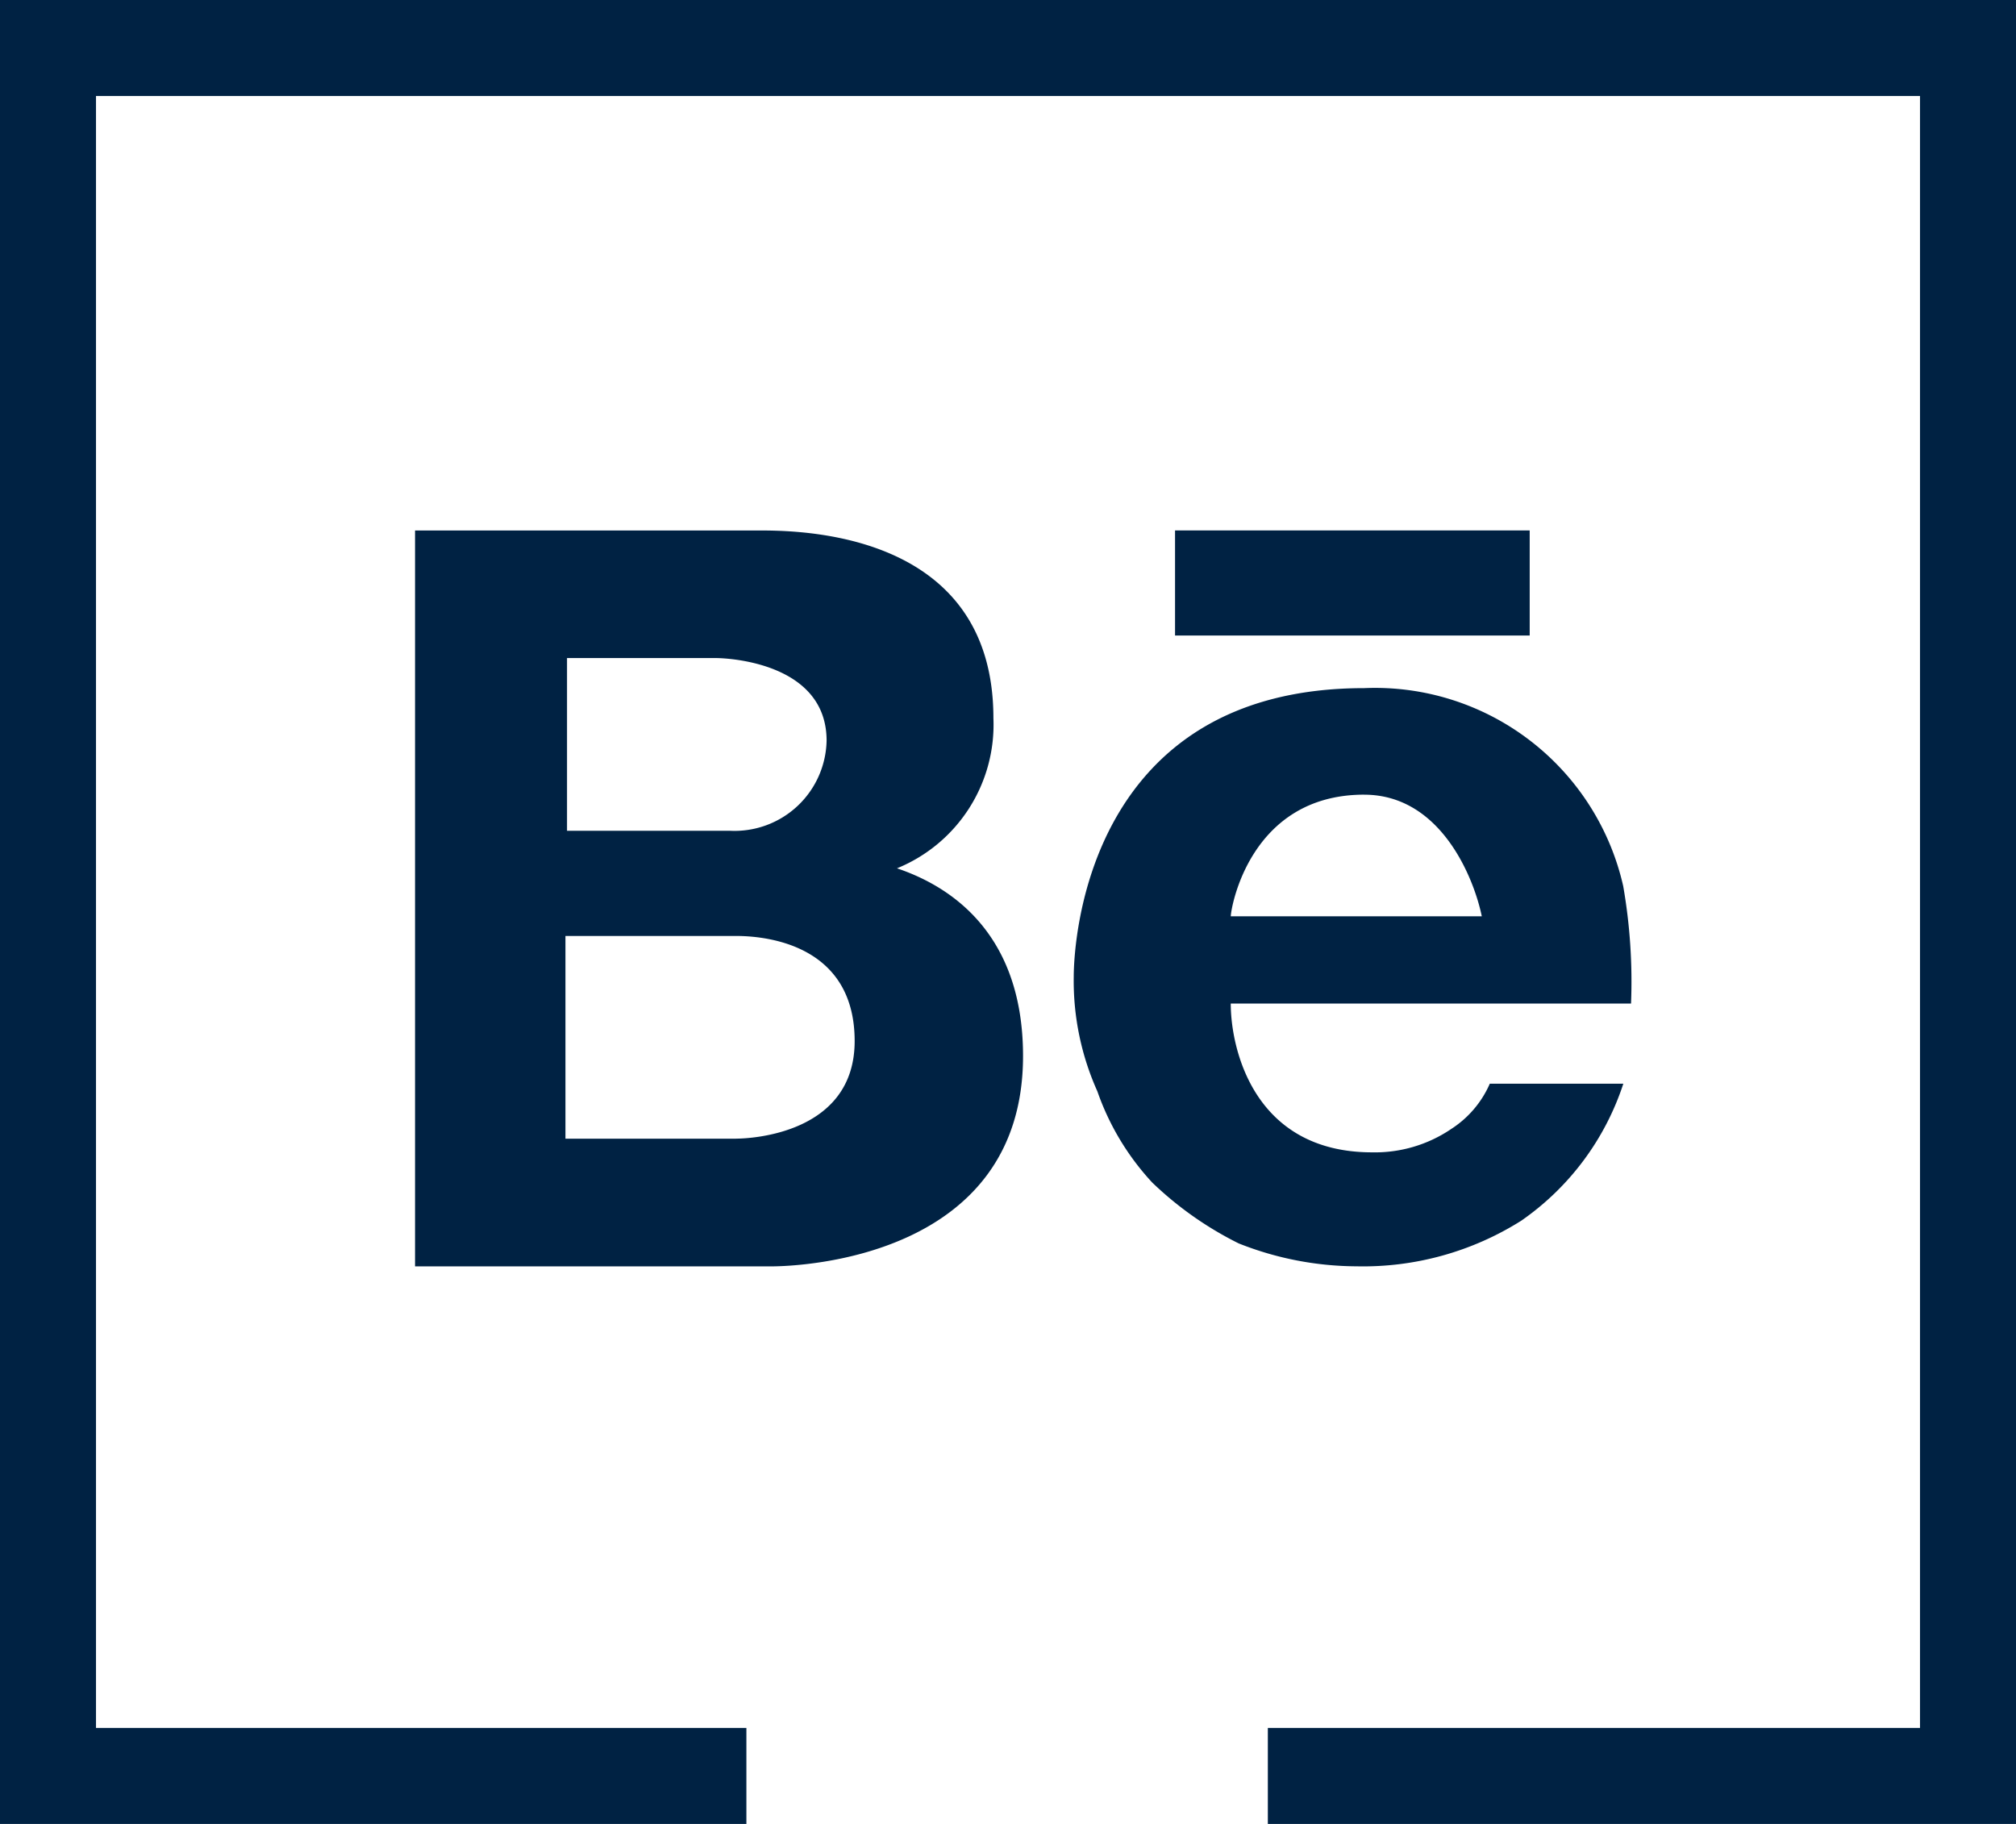 <svg xmlns="http://www.w3.org/2000/svg" width="63" height="57" viewBox="0 0 63 57">
  <g id="behance" transform="translate(-914.03 -535.924)">
    <path id="behance_logo" d="M35.75,17H46.833v3.285H35.75ZM27.061,27.56a4.846,4.846,0,0,0,3.013-4.693c0-5.942-6.257-5.865-7.415-5.865H12V40H23.123C24.049,40,31,39.727,31,33.426,31,29.36,28.451,28.029,27.061,27.56ZM16.75,20.989h4.636c.462,0,3.475.171,3.475,2.582a2.877,2.877,0,0,1-3.011,2.816h-5.1Zm5.282,15.02H16.7V29.674h5.331c1.157,0,3.707.389,3.707,3.285S22.494,36.008,22.032,36.008Zm22.328-.289a4.244,4.244,0,0,1-2.453.716c-3.683,0-4.416-3.221-4.416-4.649H50a17.347,17.347,0,0,0-.245-3.673,7.952,7.952,0,0,0-8.092-6.185c-8.621,0-9.079,7.849-9.079,9.035a8.429,8.429,0,0,0,.739,3.566,8.1,8.1,0,0,0,1.716,2.852,10.869,10.869,0,0,0,2.7,1.9,10.061,10.061,0,0,0,3.68.716,9.266,9.266,0,0,0,5.151-1.426,8.382,8.382,0,0,0,3.189-4.281H45.586A3.207,3.207,0,0,1,44.36,35.719Zm-2.7-10.461c2.4,0,3.433,2.615,3.676,3.8H37.492C37.492,28.824,38.079,25.258,41.662,25.258Z" transform="translate(915 535.5)" fill="#002243"/>
    <path id="Path_216" data-name="Path 216" d="M938.355,591.424H916.53v-54h60v54H954.65" transform="translate(-1)" fill="none" stroke="#002243" stroke-width="3"/>
  </g>
</svg>
